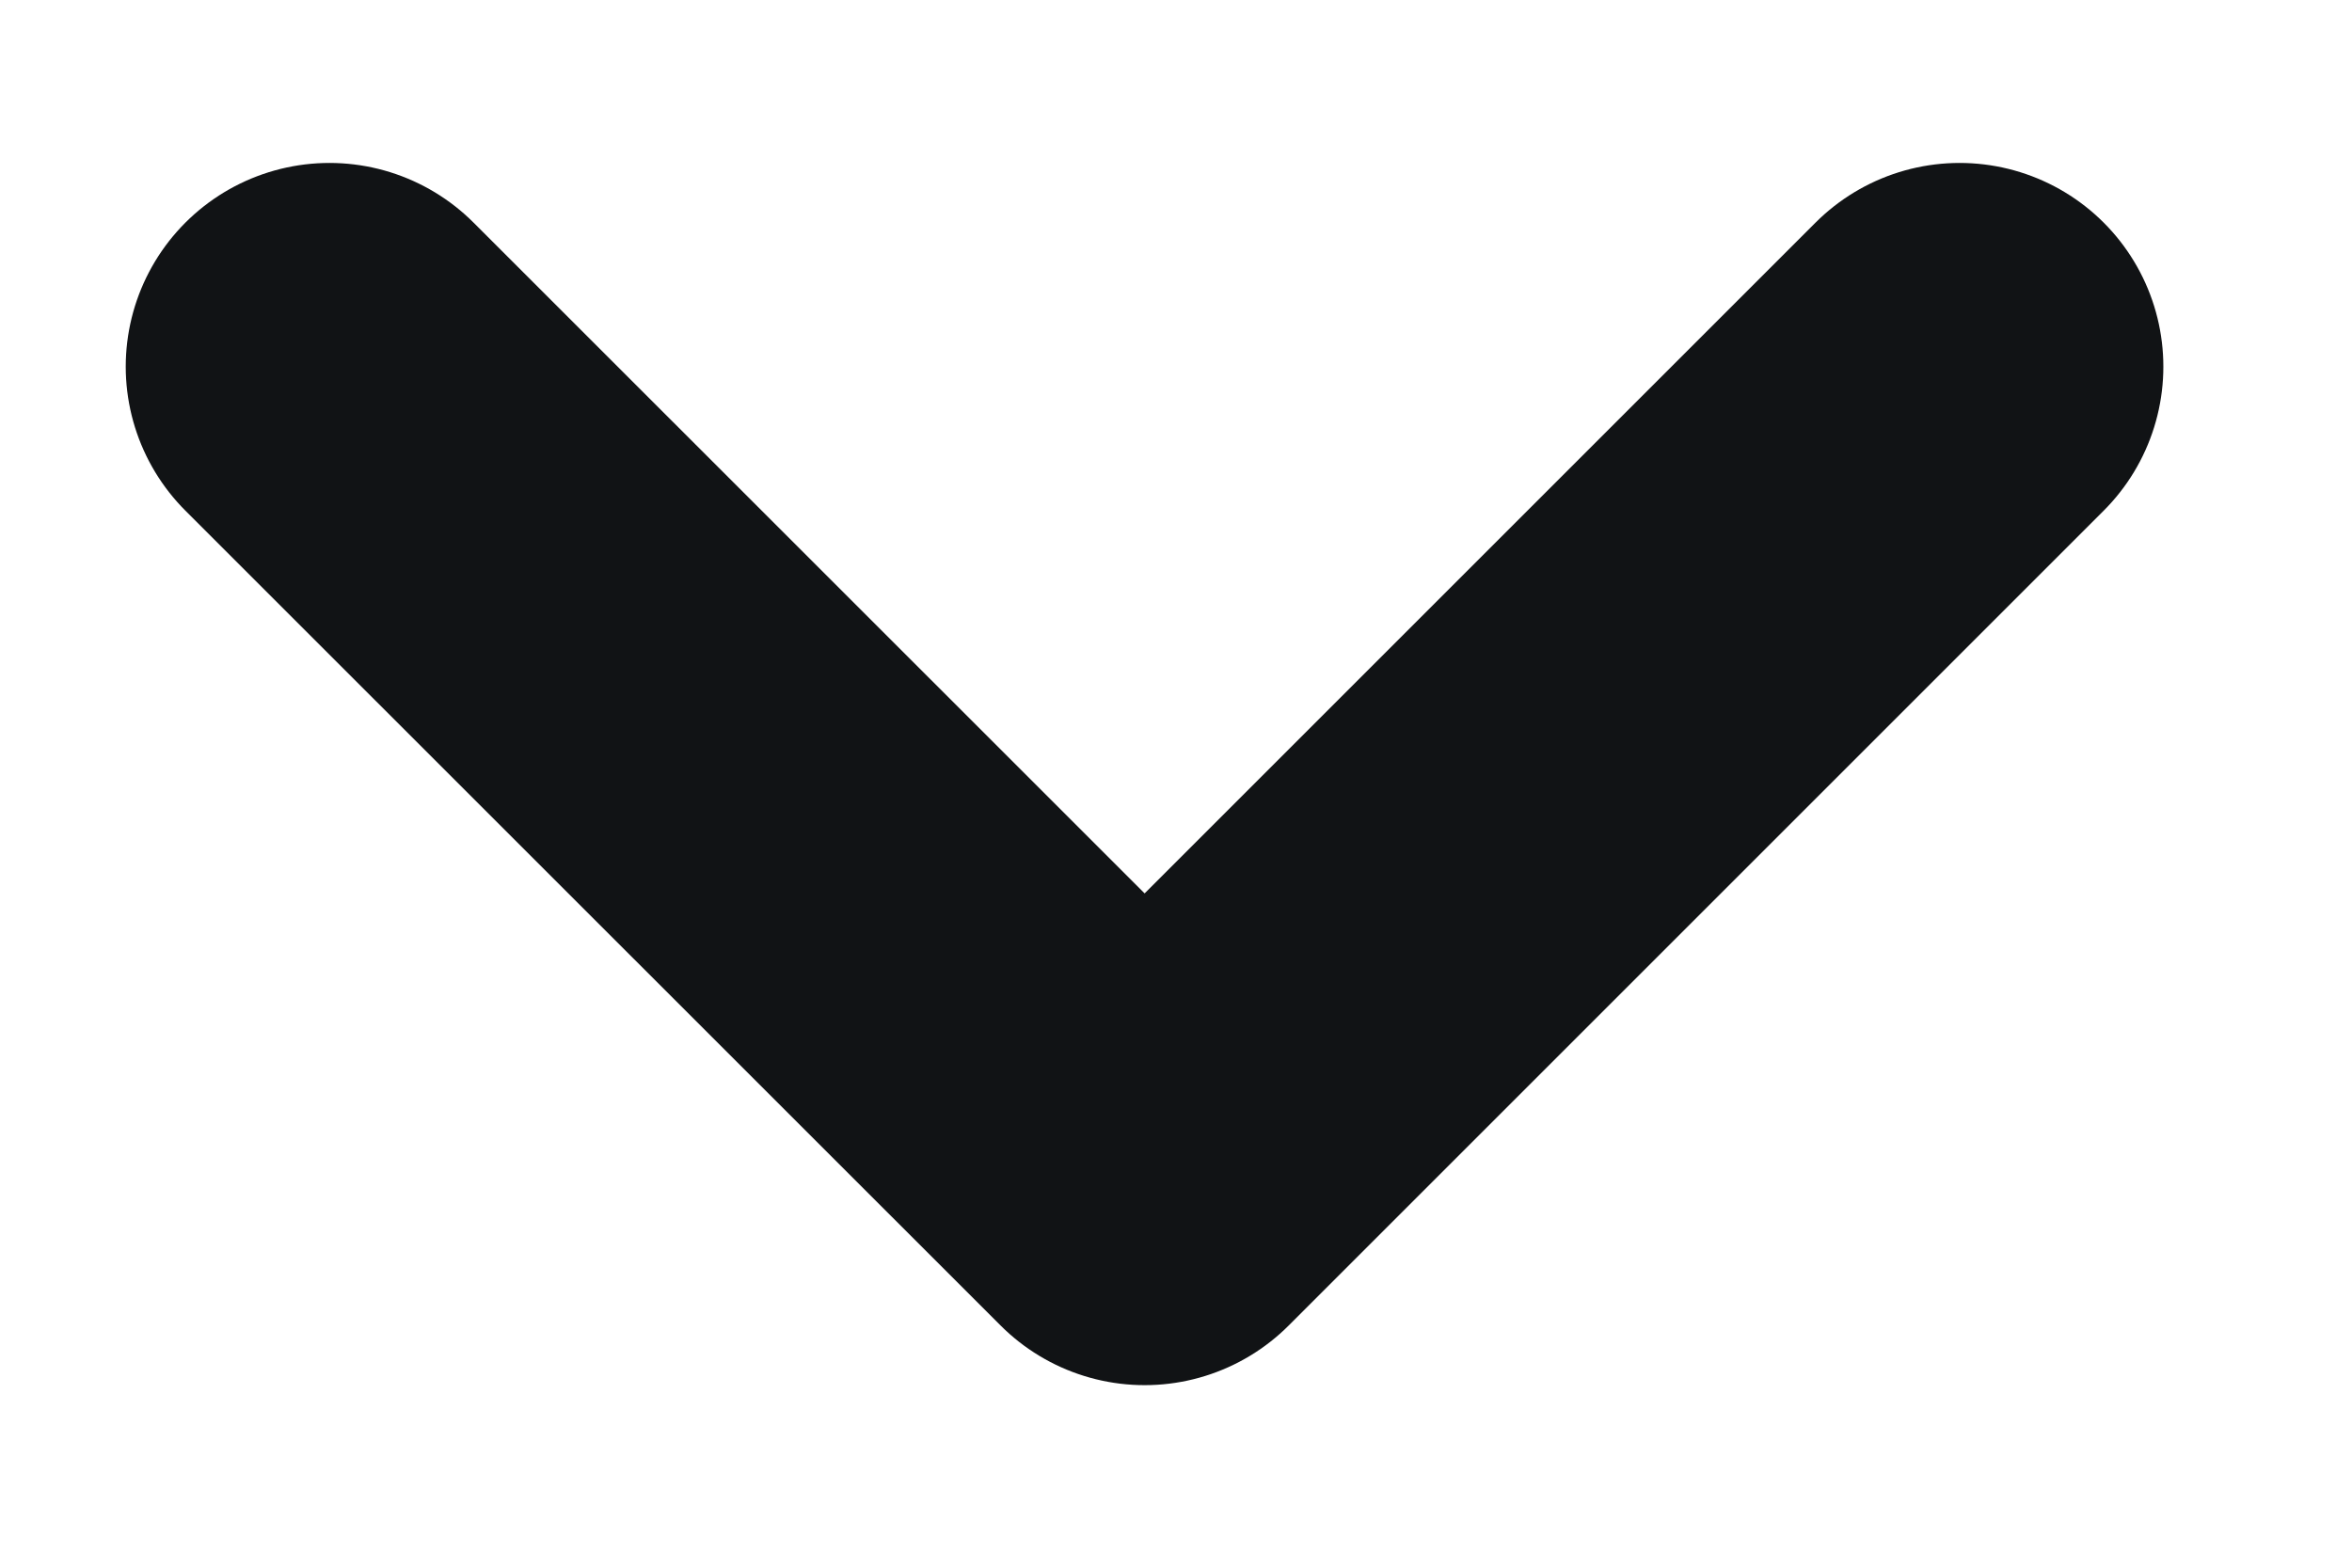 <svg width="12" height="8" viewBox="0 0 12 8" fill="none" xmlns="http://www.w3.org/2000/svg">
<path d="M9.998 1.871L5.84 6.029L1.681 1.871" stroke="#111315" stroke-width="2.079" stroke-linecap="round" stroke-linejoin="round"/>
</svg>
